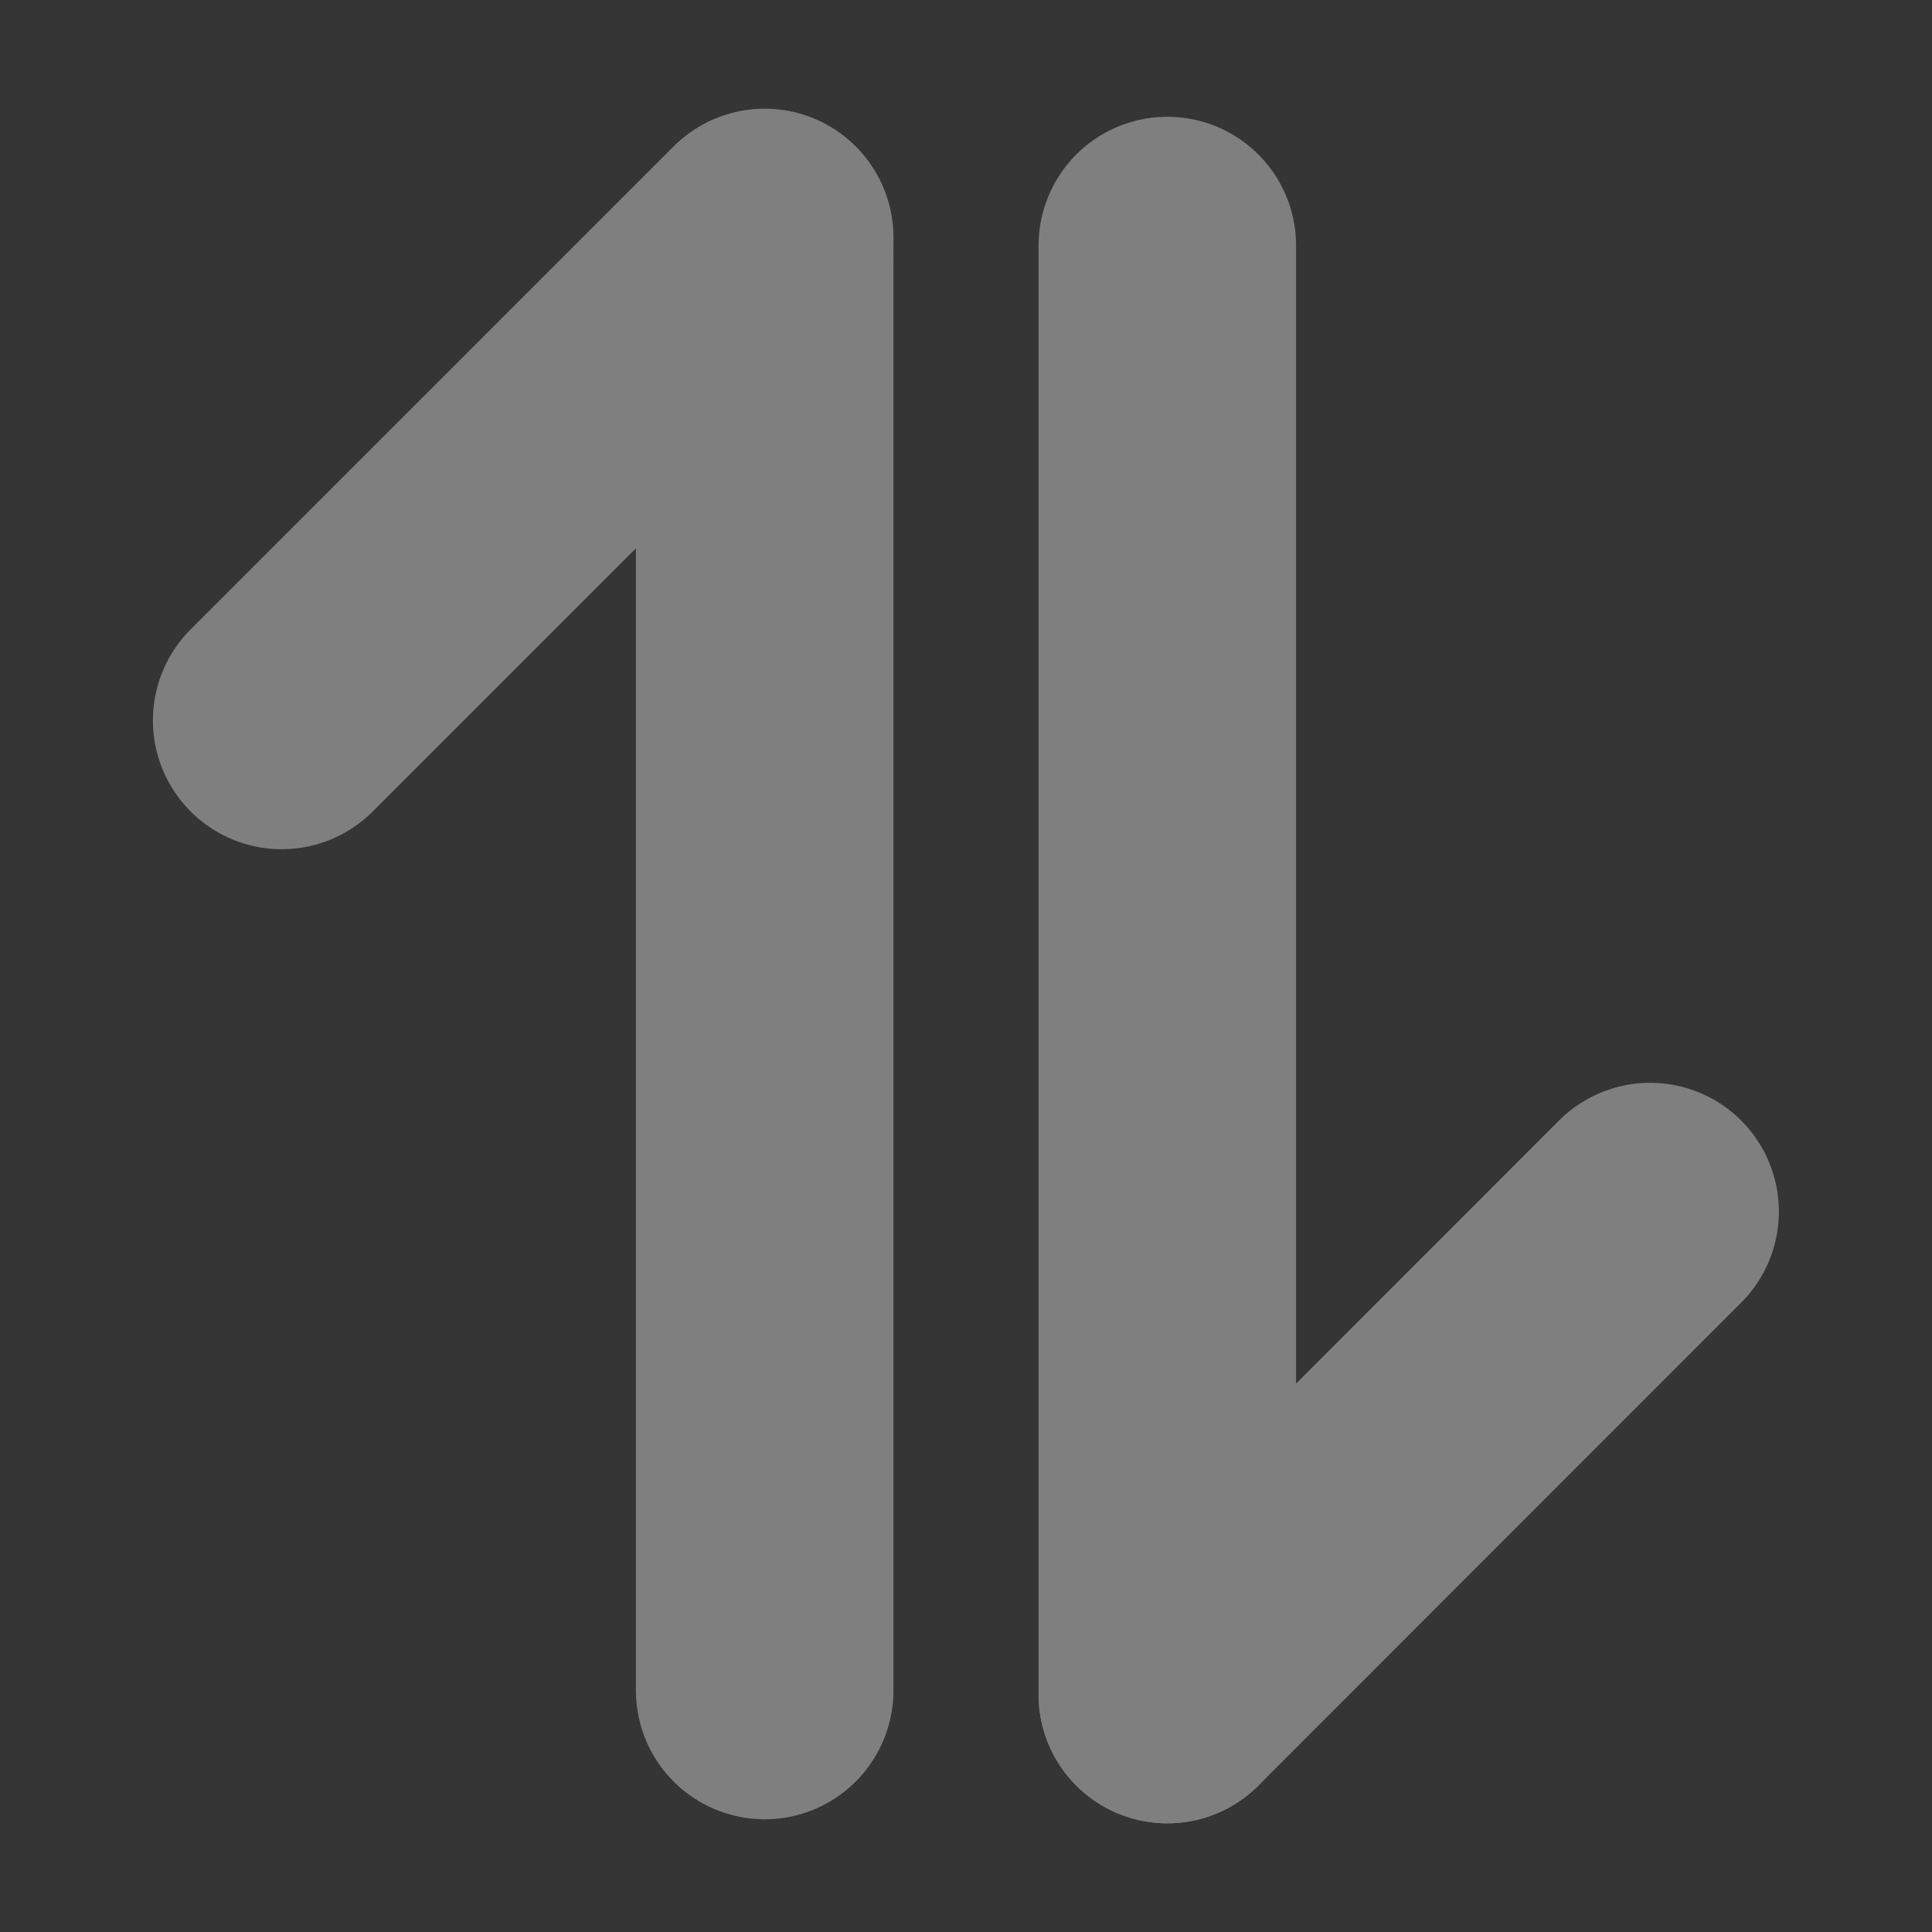 <svg width="10" height="10" viewBox="0 0 10 10" fill="none" xmlns="http://www.w3.org/2000/svg">
<rect x="0" y="0" width="10" height="10" fill="#333333" stroke="none"/>
<path d="M10 0H0V10H10V0Z" fill="white" fill-opacity="0.01"/>
<path d="M3.958 1.25V8.75" stroke="#7F7F7F" stroke-width="1.333" stroke-linecap="round" stroke-linejoin="round"/>
<path d="M1.458 3.729L3.958 1.229" stroke="#7F7F7F" stroke-width="1.333" stroke-linecap="round" stroke-linejoin="round"/>
<path d="M6.042 8.771V1.271" stroke="#7F7F7F" stroke-width="1.333" stroke-linecap="round" stroke-linejoin="round"/>
<path d="M6.042 8.771L8.541 6.271" stroke="#7F7F7F" stroke-width="1.333" stroke-linecap="round" stroke-linejoin="round"/>
</svg>

